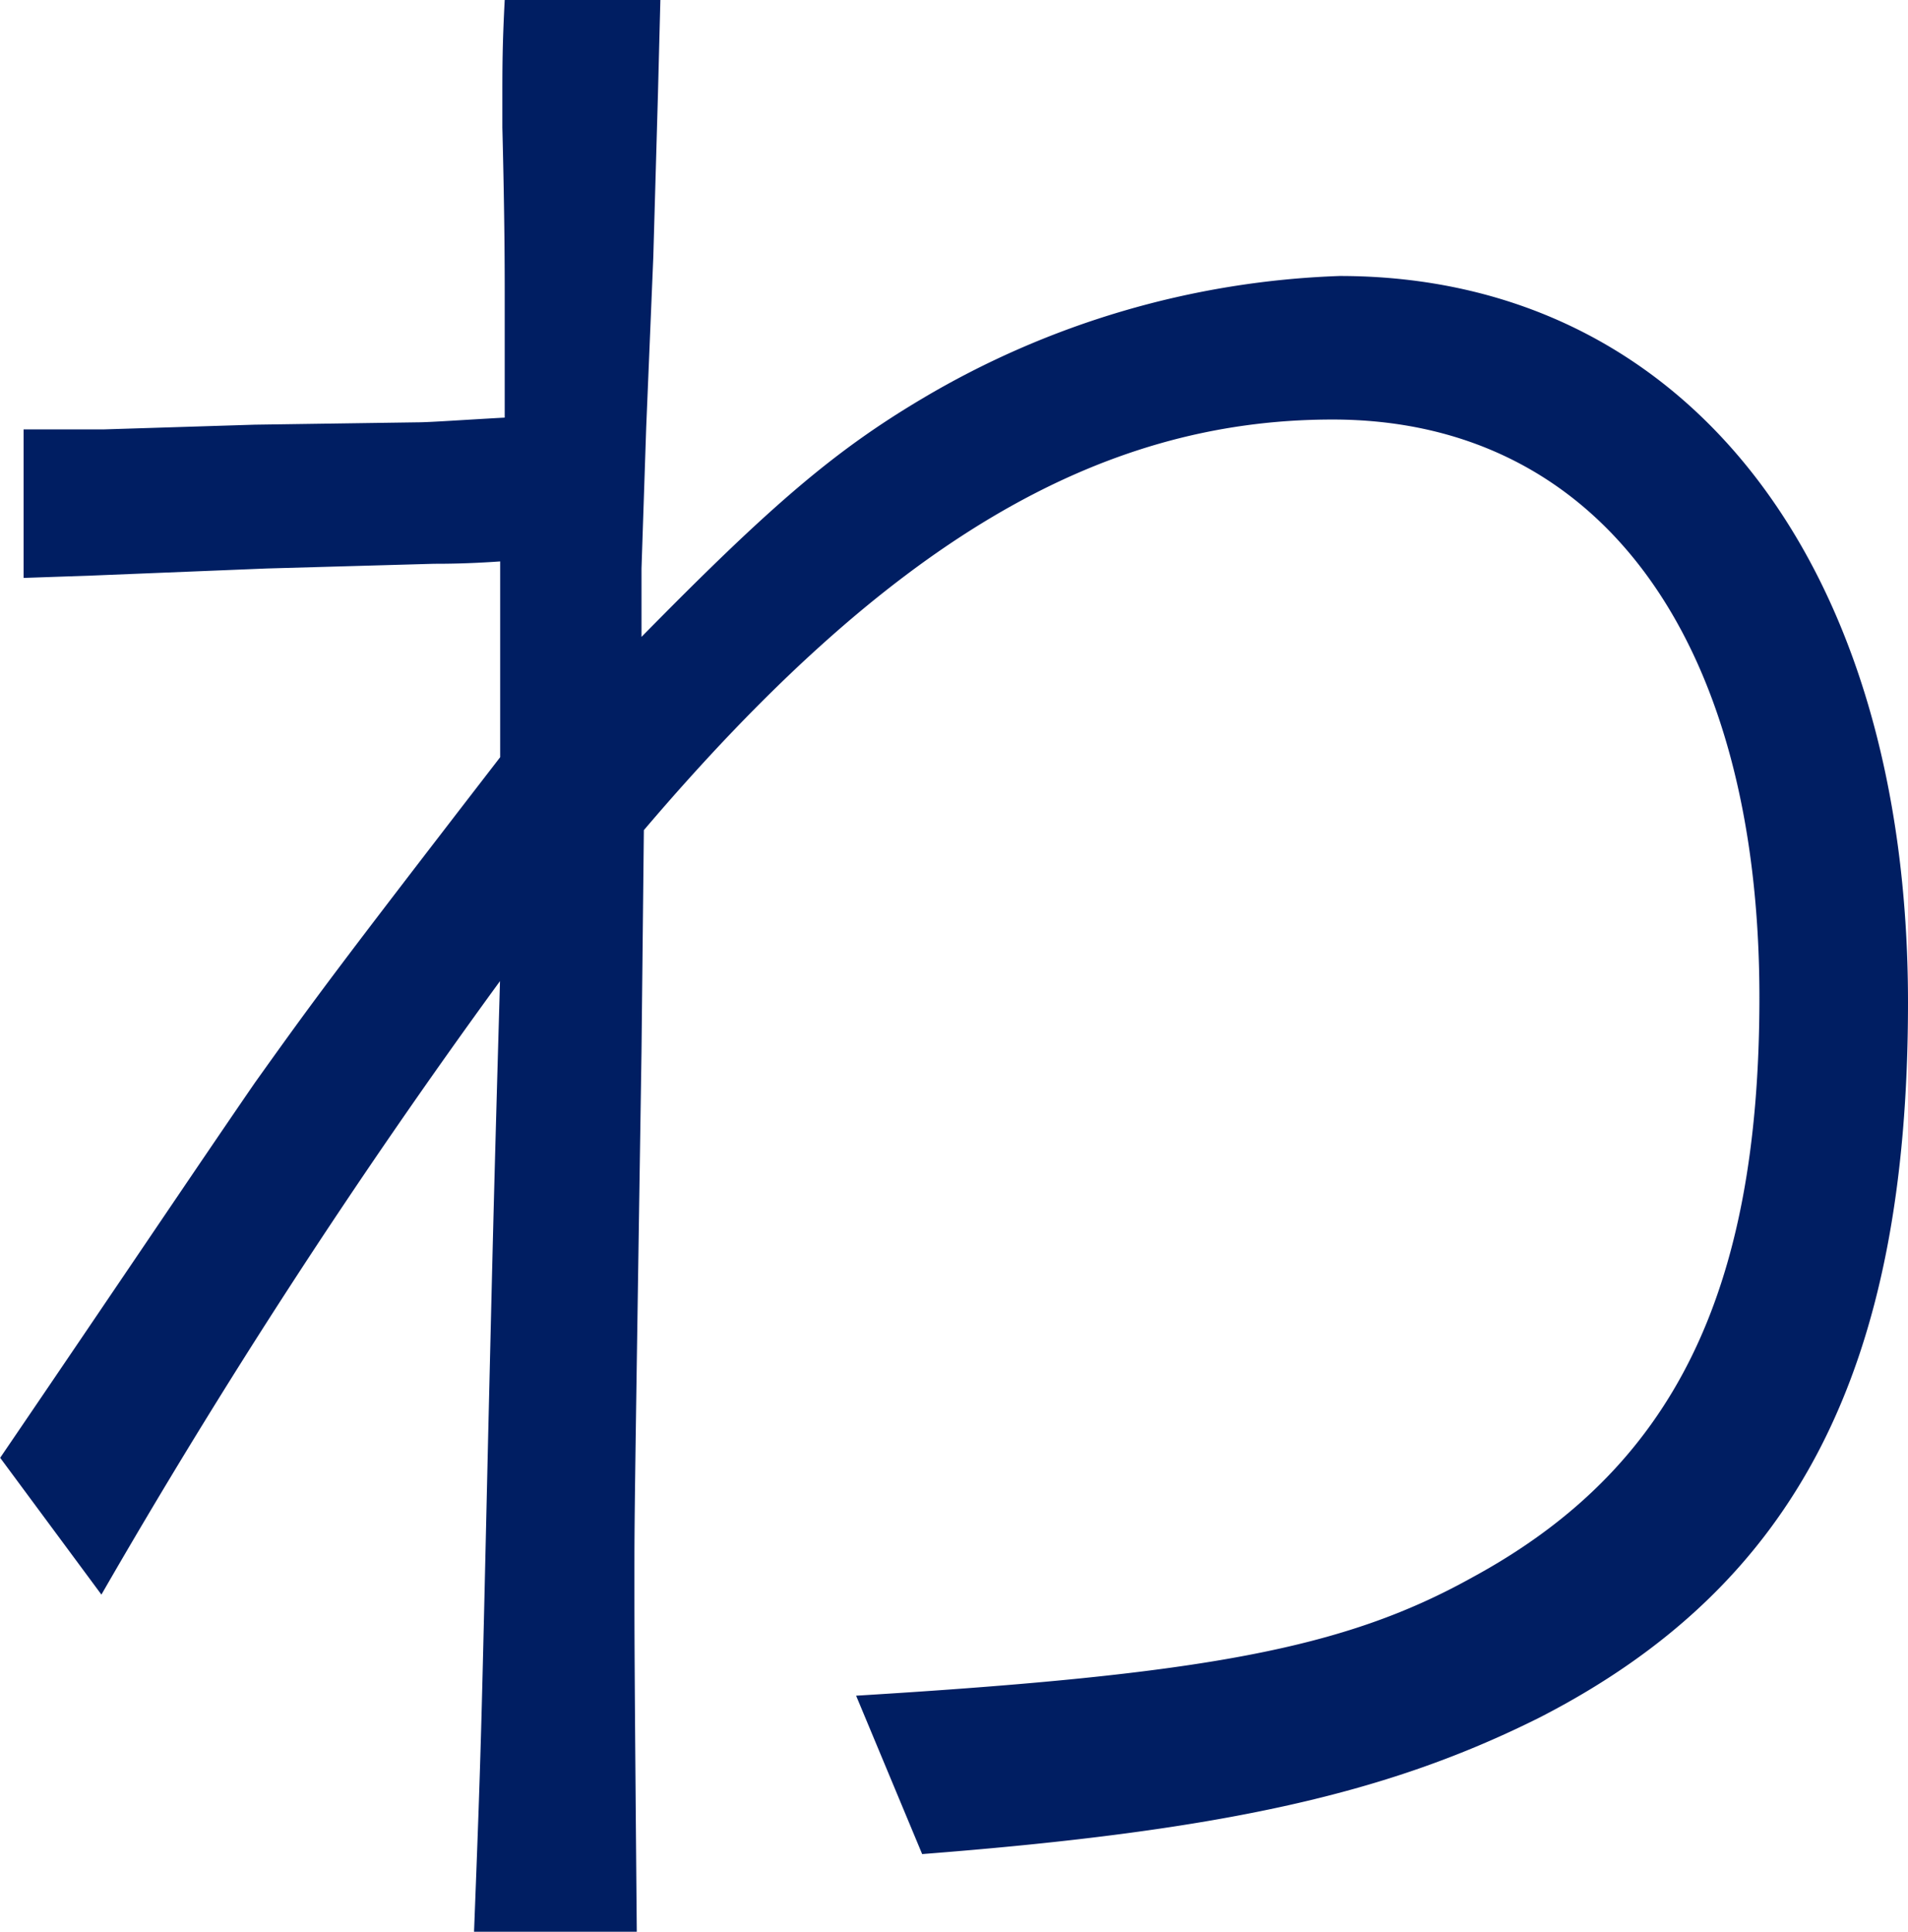 <svg xmlns="http://www.w3.org/2000/svg" width="43.686" height="44.226" viewBox="0 0 43.686 44.226">
  <path id="kv_title_wa" d="M5.454-29.43l1.566-.054,4-.162,3.834-.108c.216,0,.756,0,1.512-.054v4.482c-3.834,4.968-4.266,5.562-5.616,7.452-1.3,1.89-3.186,4.7-5.832,8.586L7.236-6.156A155.209,155.209,0,0,1,16.362-20.2c-.162,5.67-.162,5.886-.27,10.368-.162,7.074-.162,7.182-.324,11.394h3.726c-.054-6.21-.054-6.75-.054-8.154,0-1.35,0-1.35.162-11.988l.054-5.076c5.562-6.534,10.368-9.4,15.768-9.4,6.1,0,9.774,5.022,9.774,13.23,0,6.8-2,10.8-6.588,13.284-2.916,1.62-6.1,2.214-14.094,2.7L26.028-.216c6.966-.54,10.692-1.4,14.148-3.132C46.062-6.372,48.6-11.34,48.6-19.71c0-10.1-5.13-16.632-13.014-16.632a20.064,20.064,0,0,0-9.558,2.808c-2,1.188-3.456,2.43-6.426,5.454v-1.566l.108-3.24.162-3.888.108-3.78.054-2.106H16.47c-.054,1.026-.054,1.566-.054,2.268v.648c.054,2.106.054,3.348.054,3.78V-33.1c-.972.054-1.728.108-2,.108l-3.726.054-3.456.108H5.454Z" transform="translate(-4.914 42.66)" fill="#001e62"/>
</svg>
